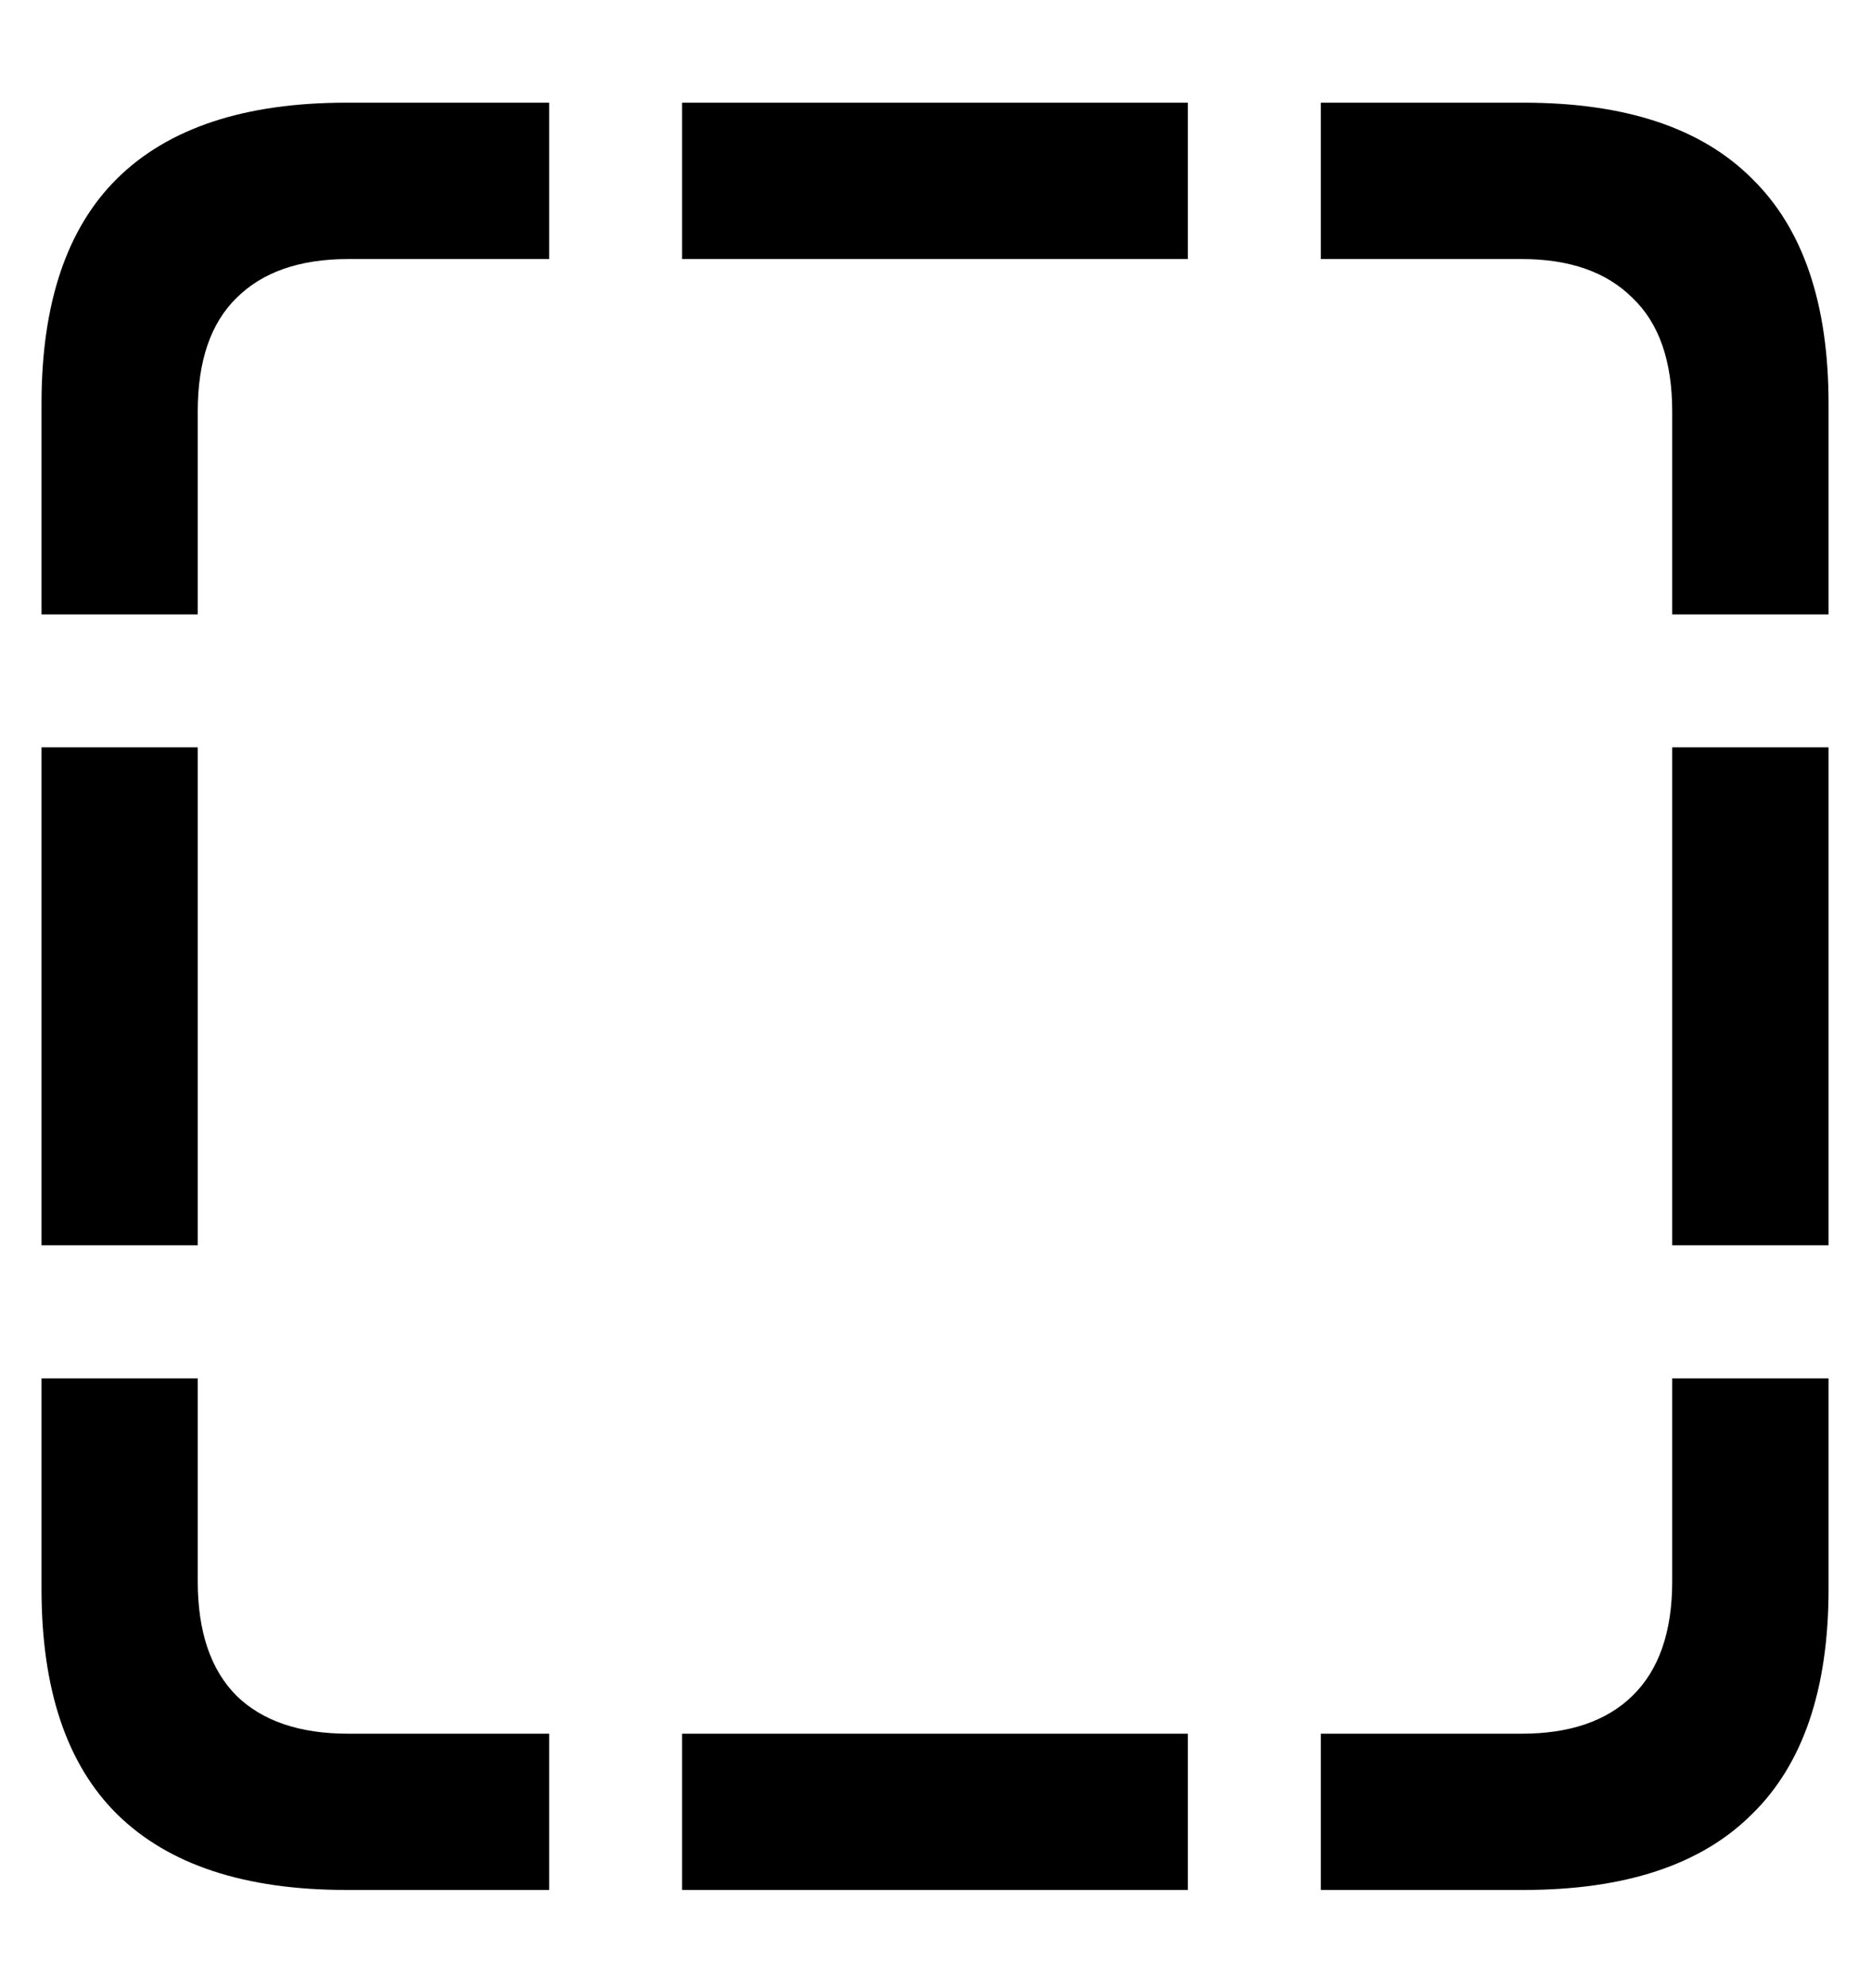 <svg width="16" height="17" viewBox="0 0 16 17" fill="none" xmlns="http://www.w3.org/2000/svg">
<path d="M0.355 5.253V3.452C0.355 2.594 0.571 1.952 1.002 1.526C1.44 1.094 2.093 0.878 2.961 0.878H4.696V2.215H2.978C2.563 2.215 2.245 2.326 2.023 2.547C1.802 2.763 1.691 3.086 1.691 3.518V5.253H0.355ZM5.833 2.215V0.878H10.158V2.215H5.833ZM14.3 5.253V3.518C14.3 3.086 14.187 2.763 13.96 2.547C13.739 2.326 13.423 2.215 13.014 2.215H11.295V0.878H13.03C13.899 0.878 14.549 1.094 14.981 1.526C15.418 1.952 15.637 2.594 15.637 3.452V5.253H14.3ZM14.3 10.648V6.39H15.637V10.648H14.3ZM11.295 16.16V14.824H13.014C13.423 14.824 13.739 14.716 13.96 14.5C14.187 14.279 14.3 13.952 14.3 13.521V11.786H15.637V13.587C15.637 14.445 15.418 15.087 14.981 15.513C14.549 15.944 13.899 16.16 13.03 16.16H11.295ZM5.833 16.16V14.824H10.158V16.16H5.833ZM2.961 16.16C2.093 16.16 1.44 15.944 1.002 15.513C0.571 15.087 0.355 14.445 0.355 13.587V11.786H1.691V13.521C1.691 13.952 1.802 14.279 2.023 14.5C2.245 14.716 2.563 14.824 2.978 14.824H4.696V16.16H2.961ZM0.355 10.648V6.39H1.691V10.648H0.355Z" fill="black"/>
</svg>
